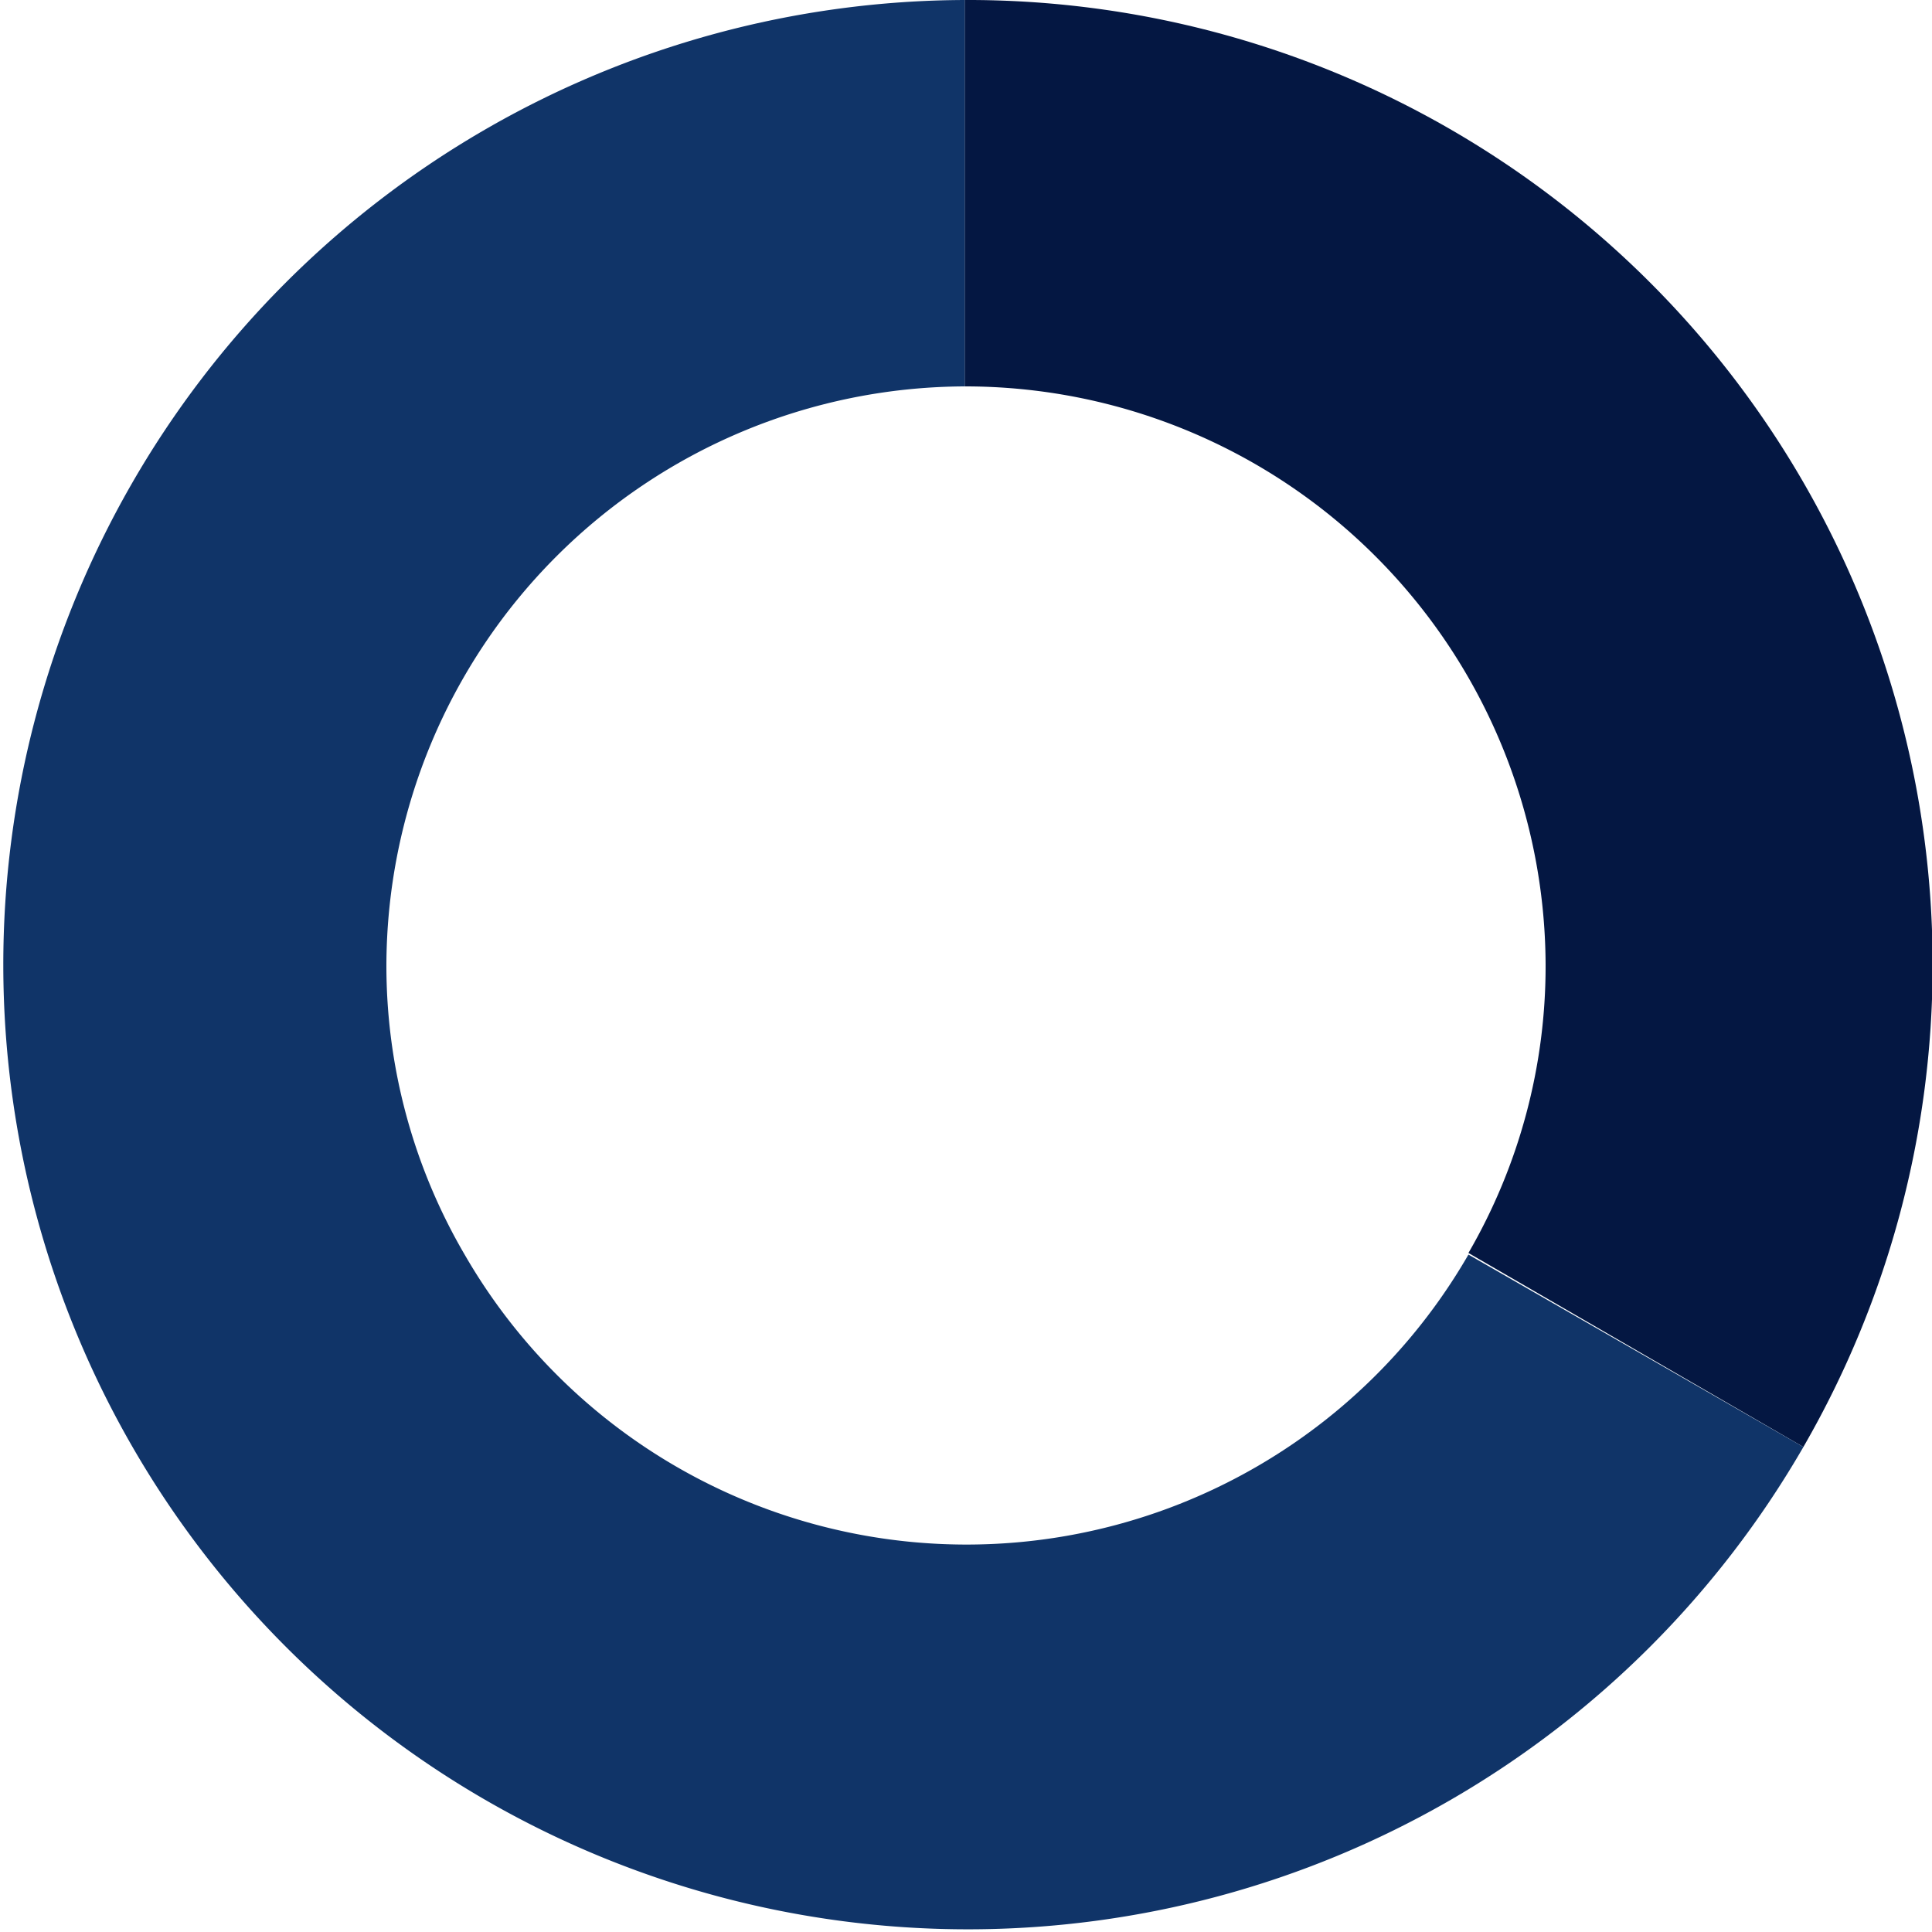 <svg xmlns="http://www.w3.org/2000/svg" viewBox="0 0 36.05 36.05"><defs><style>.cls-1{fill:#041742;}.cls-2{fill:#103468;}</style></defs><title>Beg2</title><g id="Layer_2" data-name="Layer 2"><g id="Layer_1-2" data-name="Layer 1"><path class="cls-1" d="M18,0V7.21A10.83,10.83,0,0,1,28.84,18a10.66,10.66,0,0,1-1.44,5.38L33.65,27A18,18,0,0,0,18,0Z"/><path class="cls-2" d="M27.4,23.41a10.81,10.81,0,0,1-18.73,0A10.68,10.68,0,0,1,7.21,18,10.83,10.83,0,0,1,18,7.21V0A18,18,0,1,0,33.65,27Z"/></g></g></svg>